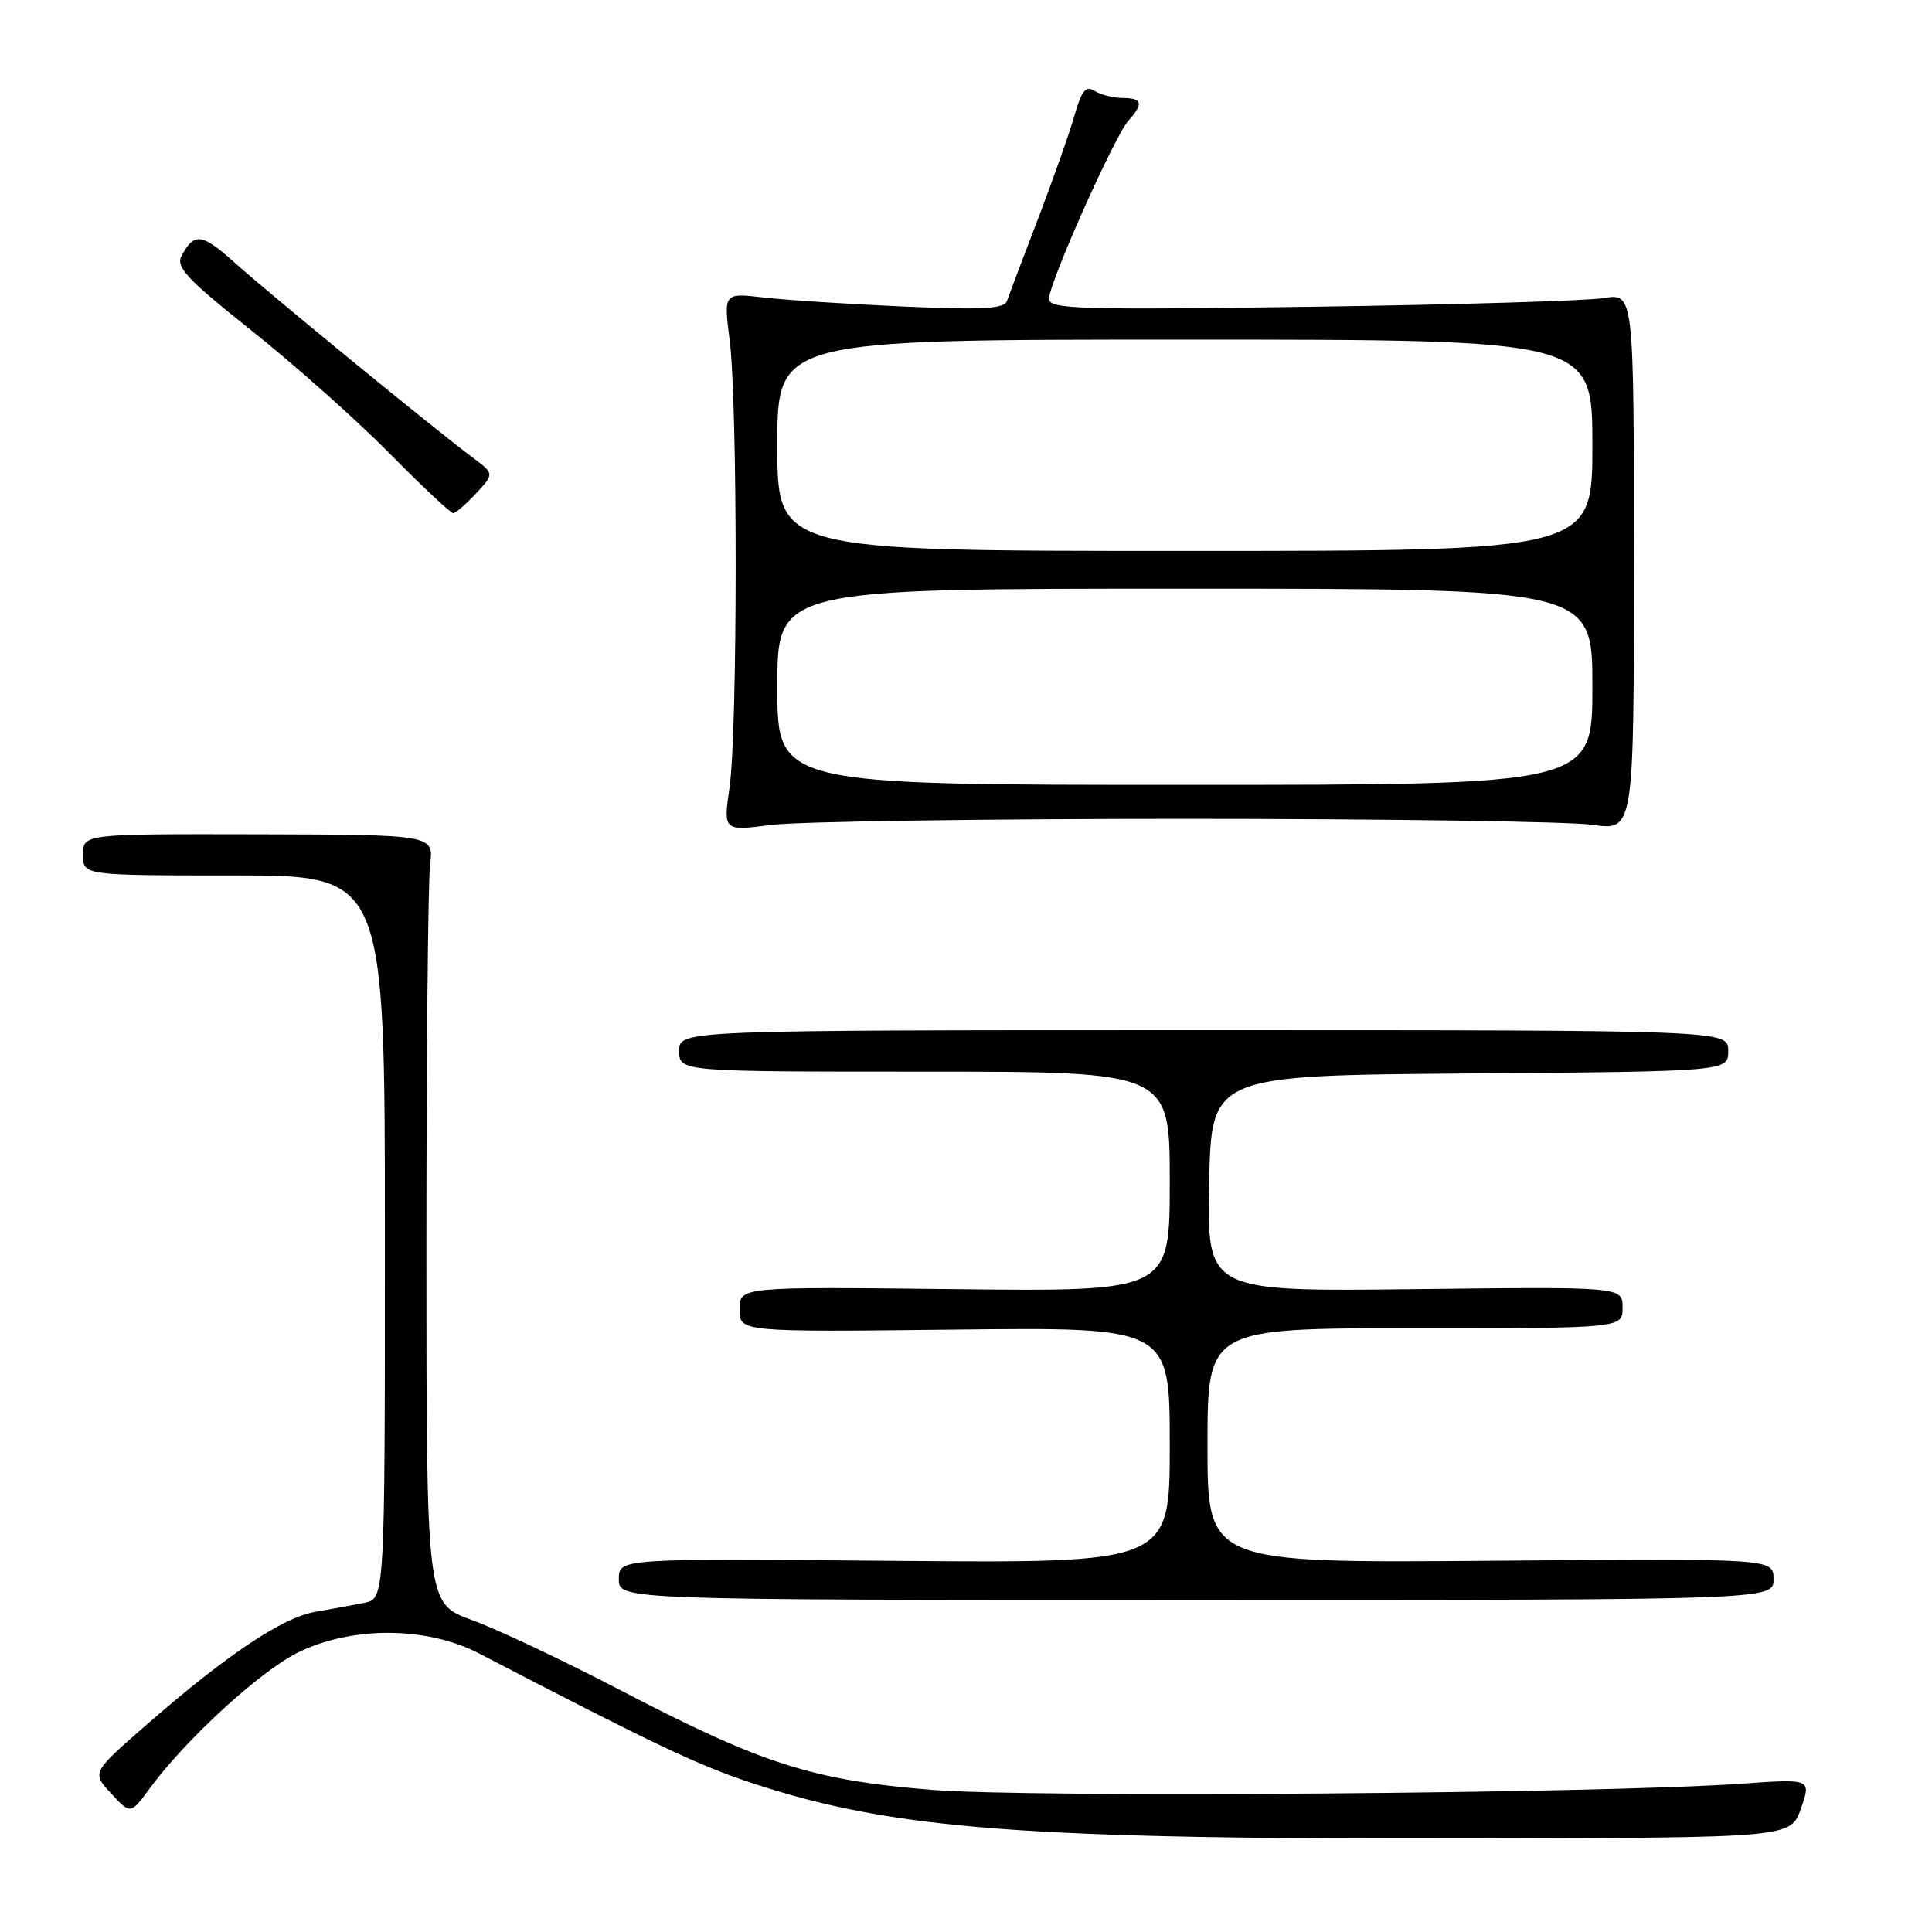 <?xml version="1.0" encoding="UTF-8" standalone="no"?>
<!DOCTYPE svg PUBLIC "-//W3C//DTD SVG 1.1//EN" "http://www.w3.org/Graphics/SVG/1.1/DTD/svg11.dtd" >
<svg xmlns="http://www.w3.org/2000/svg" xmlns:xlink="http://www.w3.org/1999/xlink" version="1.1" viewBox="0 0 256 256">
 <g >
 <path fill="currentColor"
d=" M 238.65 239.60 C 240.00 235.70 240.00 235.70 230.75 236.35 C 212.18 237.66 136.63 238.23 123.50 237.17 C 107.65 235.89 100.97 233.75 82.15 223.93 C 74.64 220.02 65.80 215.84 62.50 214.65 C 56.50 212.48 56.50 212.48 56.50 165.49 C 56.50 139.65 56.72 116.72 56.99 114.55 C 57.48 110.61 57.48 110.61 34.24 110.55 C 11.00 110.50 11.00 110.50 11.00 113.25 C 11.00 116.00 11.00 116.00 31.00 116.00 C 51.00 116.00 51.00 116.00 51.00 163.92 C 51.00 211.84 51.00 211.84 48.25 212.39 C 46.74 212.69 43.82 213.22 41.76 213.58 C 37.44 214.32 30.07 219.25 19.54 228.43 C 12.15 234.87 12.15 234.87 14.73 237.65 C 17.30 240.43 17.30 240.43 19.85 236.96 C 24.66 230.42 34.50 221.41 39.50 218.96 C 46.67 215.44 56.58 215.50 63.50 219.10 C 86.62 231.12 92.53 233.93 99.68 236.28 C 118.41 242.45 135.72 243.76 196.40 243.60 C 237.30 243.50 237.30 243.50 238.65 239.60 Z  M 235.00 209.25 C 235.00 206.50 235.00 206.50 197.50 206.81 C 160.00 207.11 160.00 207.11 160.00 191.56 C 160.00 176.00 160.00 176.00 187.50 176.00 C 215.00 176.00 215.00 176.00 215.00 173.25 C 215.00 170.50 215.00 170.50 187.47 170.82 C 159.94 171.14 159.94 171.14 160.22 156.82 C 160.50 142.50 160.50 142.50 194.75 142.24 C 229.00 141.97 229.00 141.97 229.00 139.24 C 229.00 136.50 229.00 136.50 159.50 136.50 C 90.00 136.50 90.00 136.50 90.00 139.25 C 90.00 142.00 90.00 142.00 122.50 142.00 C 155.00 142.00 155.00 142.00 155.00 156.57 C 155.00 171.14 155.00 171.14 126.50 170.82 C 98.00 170.50 98.00 170.50 98.00 173.50 C 98.00 176.50 98.00 176.50 126.50 176.18 C 155.00 175.86 155.00 175.86 155.00 191.50 C 155.00 207.13 155.00 207.13 118.50 206.82 C 82.00 206.50 82.00 206.50 82.00 209.25 C 82.00 212.00 82.00 212.00 158.50 212.00 C 235.00 212.00 235.00 212.00 235.00 209.25 Z  M 157.00 108.50 C 183.68 108.50 207.97 108.86 211.00 109.29 C 216.50 110.08 216.50 110.08 216.50 74.46 C 216.50 38.84 216.50 38.84 212.50 39.50 C 210.30 39.86 192.86 40.38 173.75 40.65 C 142.83 41.08 139.00 40.97 139.00 39.59 C 139.00 37.50 147.70 17.99 149.54 15.96 C 151.56 13.72 151.37 13.00 148.75 12.98 C 147.51 12.98 145.84 12.55 145.03 12.04 C 143.87 11.31 143.31 12.00 142.37 15.31 C 141.72 17.61 139.54 23.77 137.54 29.00 C 135.54 34.23 133.69 39.11 133.44 39.85 C 133.08 40.93 130.35 41.08 119.74 40.62 C 112.46 40.30 104.11 39.76 101.19 39.42 C 95.88 38.80 95.88 38.80 96.69 45.15 C 97.75 53.46 97.74 96.84 96.67 104.31 C 95.84 110.12 95.84 110.12 102.17 109.31 C 105.65 108.86 130.32 108.50 157.00 108.50 Z  M 63.08 65.38 C 65.50 62.77 65.50 62.77 62.63 60.63 C 57.72 56.97 35.71 38.95 31.17 34.87 C 26.76 30.90 25.74 30.76 24.06 33.89 C 23.26 35.38 24.75 36.97 33.30 43.78 C 38.91 48.24 47.09 55.51 51.48 59.94 C 55.86 64.38 59.72 68.00 60.05 68.00 C 60.38 68.00 61.74 66.82 63.08 65.38 Z  M 103.00 91.00 C 103.00 78.00 103.00 78.00 157.00 78.00 C 211.00 78.00 211.00 78.00 211.00 91.00 C 211.00 104.00 211.00 104.00 157.00 104.00 C 103.00 104.00 103.00 104.00 103.00 91.00 Z  M 103.00 59.00 C 103.00 45.00 103.00 45.00 157.00 45.00 C 211.00 45.00 211.00 45.00 211.00 59.00 C 211.00 73.00 211.00 73.00 157.00 73.00 C 103.00 73.00 103.00 73.00 103.00 59.00 Z "/>
</g>
</svg>